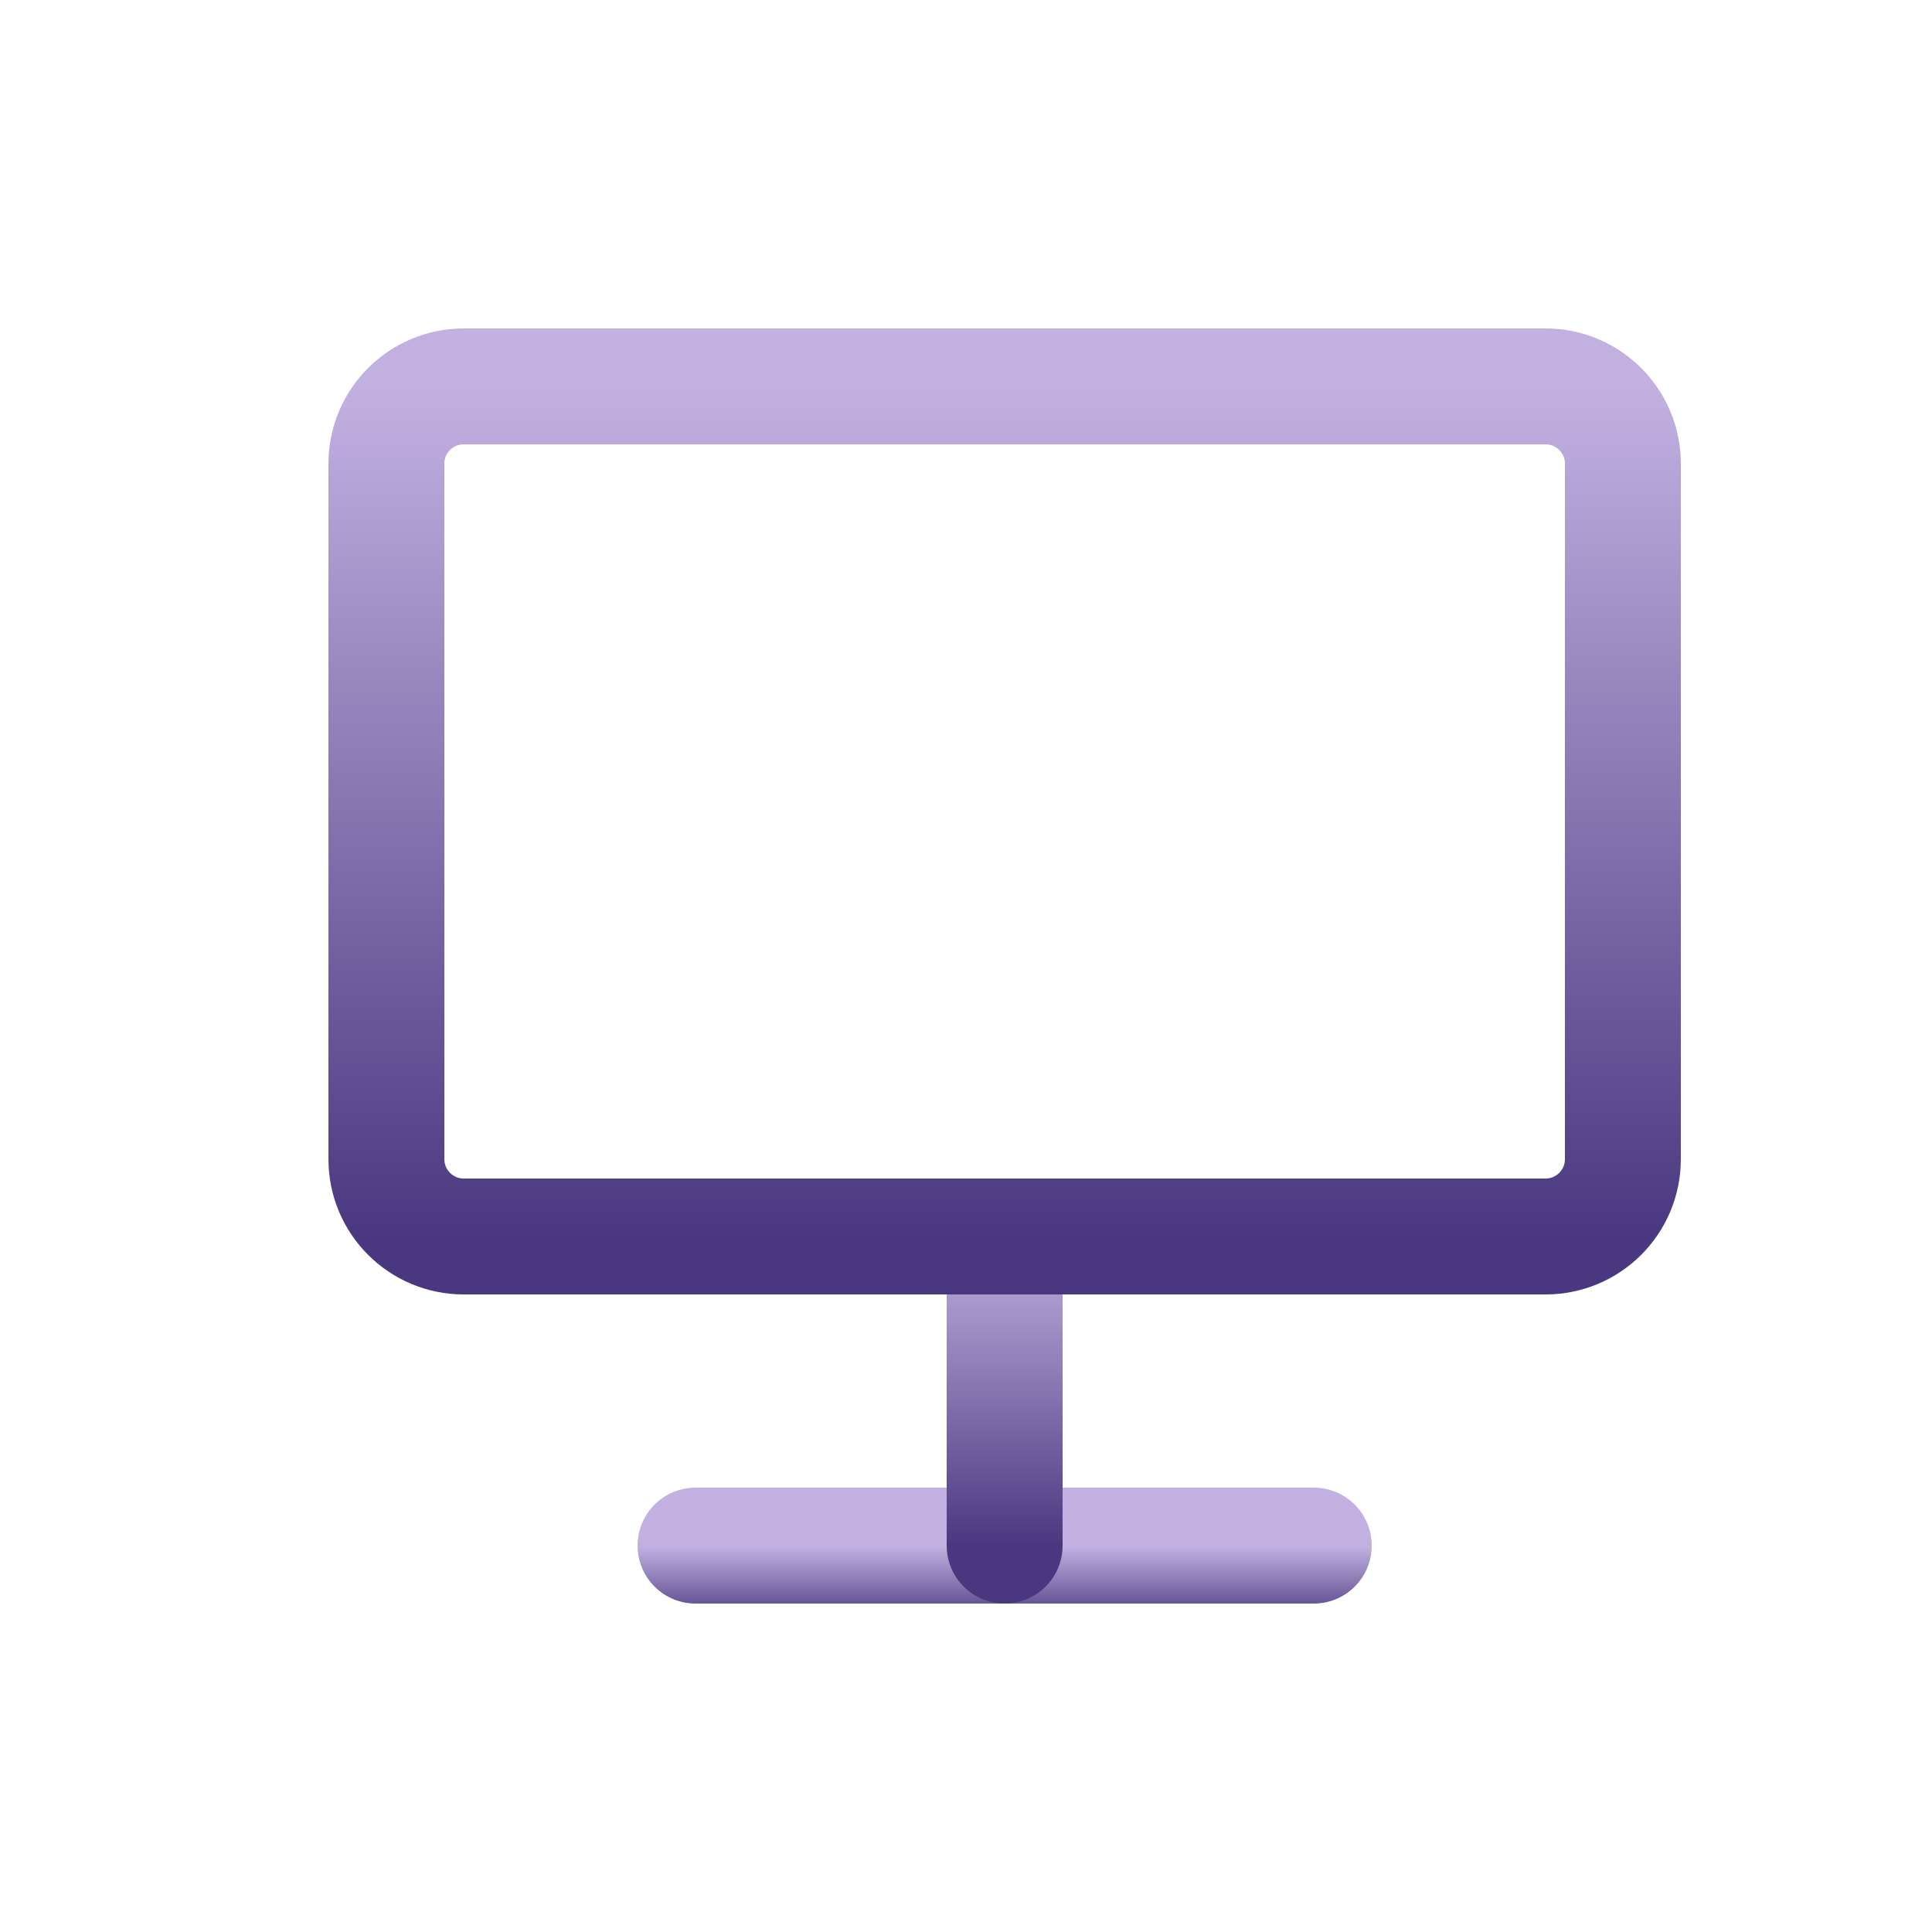<svg width="25" height="25" viewBox="0 0 25 25" fill="none" xmlns="http://www.w3.org/2000/svg">
<path d="M17 20H13H9" stroke="url(#paint0_linear_459_221)" stroke-width="1.5" stroke-linecap="round" stroke-linejoin="round"/>
<path d="M13 20V16" stroke="url(#paint1_linear_459_221)" stroke-width="1.5" stroke-linecap="round" stroke-linejoin="round"/>
<path d="M20 5H6C5.448 5 5 5.448 5 6V15C5 15.552 5.448 16 6 16H13H20C20.552 16 21 15.552 21 15V6C21 5.448 20.552 5 20 5Z" stroke="url(#paint2_linear_459_221)" stroke-width="1.5" stroke-linecap="round" stroke-linejoin="round"/>
<defs>
<linearGradient id="paint0_linear_459_221" x1="13" y1="20" x2="13" y2="21" gradientUnits="userSpaceOnUse">
<stop stop-color="#C2B1E0"/>
<stop offset="1" stop-color="#493880"/>
</linearGradient>
<linearGradient id="paint1_linear_459_221" x1="13.5" y1="16" x2="13.5" y2="20" gradientUnits="userSpaceOnUse">
<stop stop-color="#C2B1E0"/>
<stop offset="1" stop-color="#493880"/>
</linearGradient>
<linearGradient id="paint2_linear_459_221" x1="13" y1="5" x2="13" y2="16" gradientUnits="userSpaceOnUse">
<stop stop-color="#C2B1E0"/>
<stop offset="1" stop-color="#493880"/>
</linearGradient>
</defs>
</svg>
